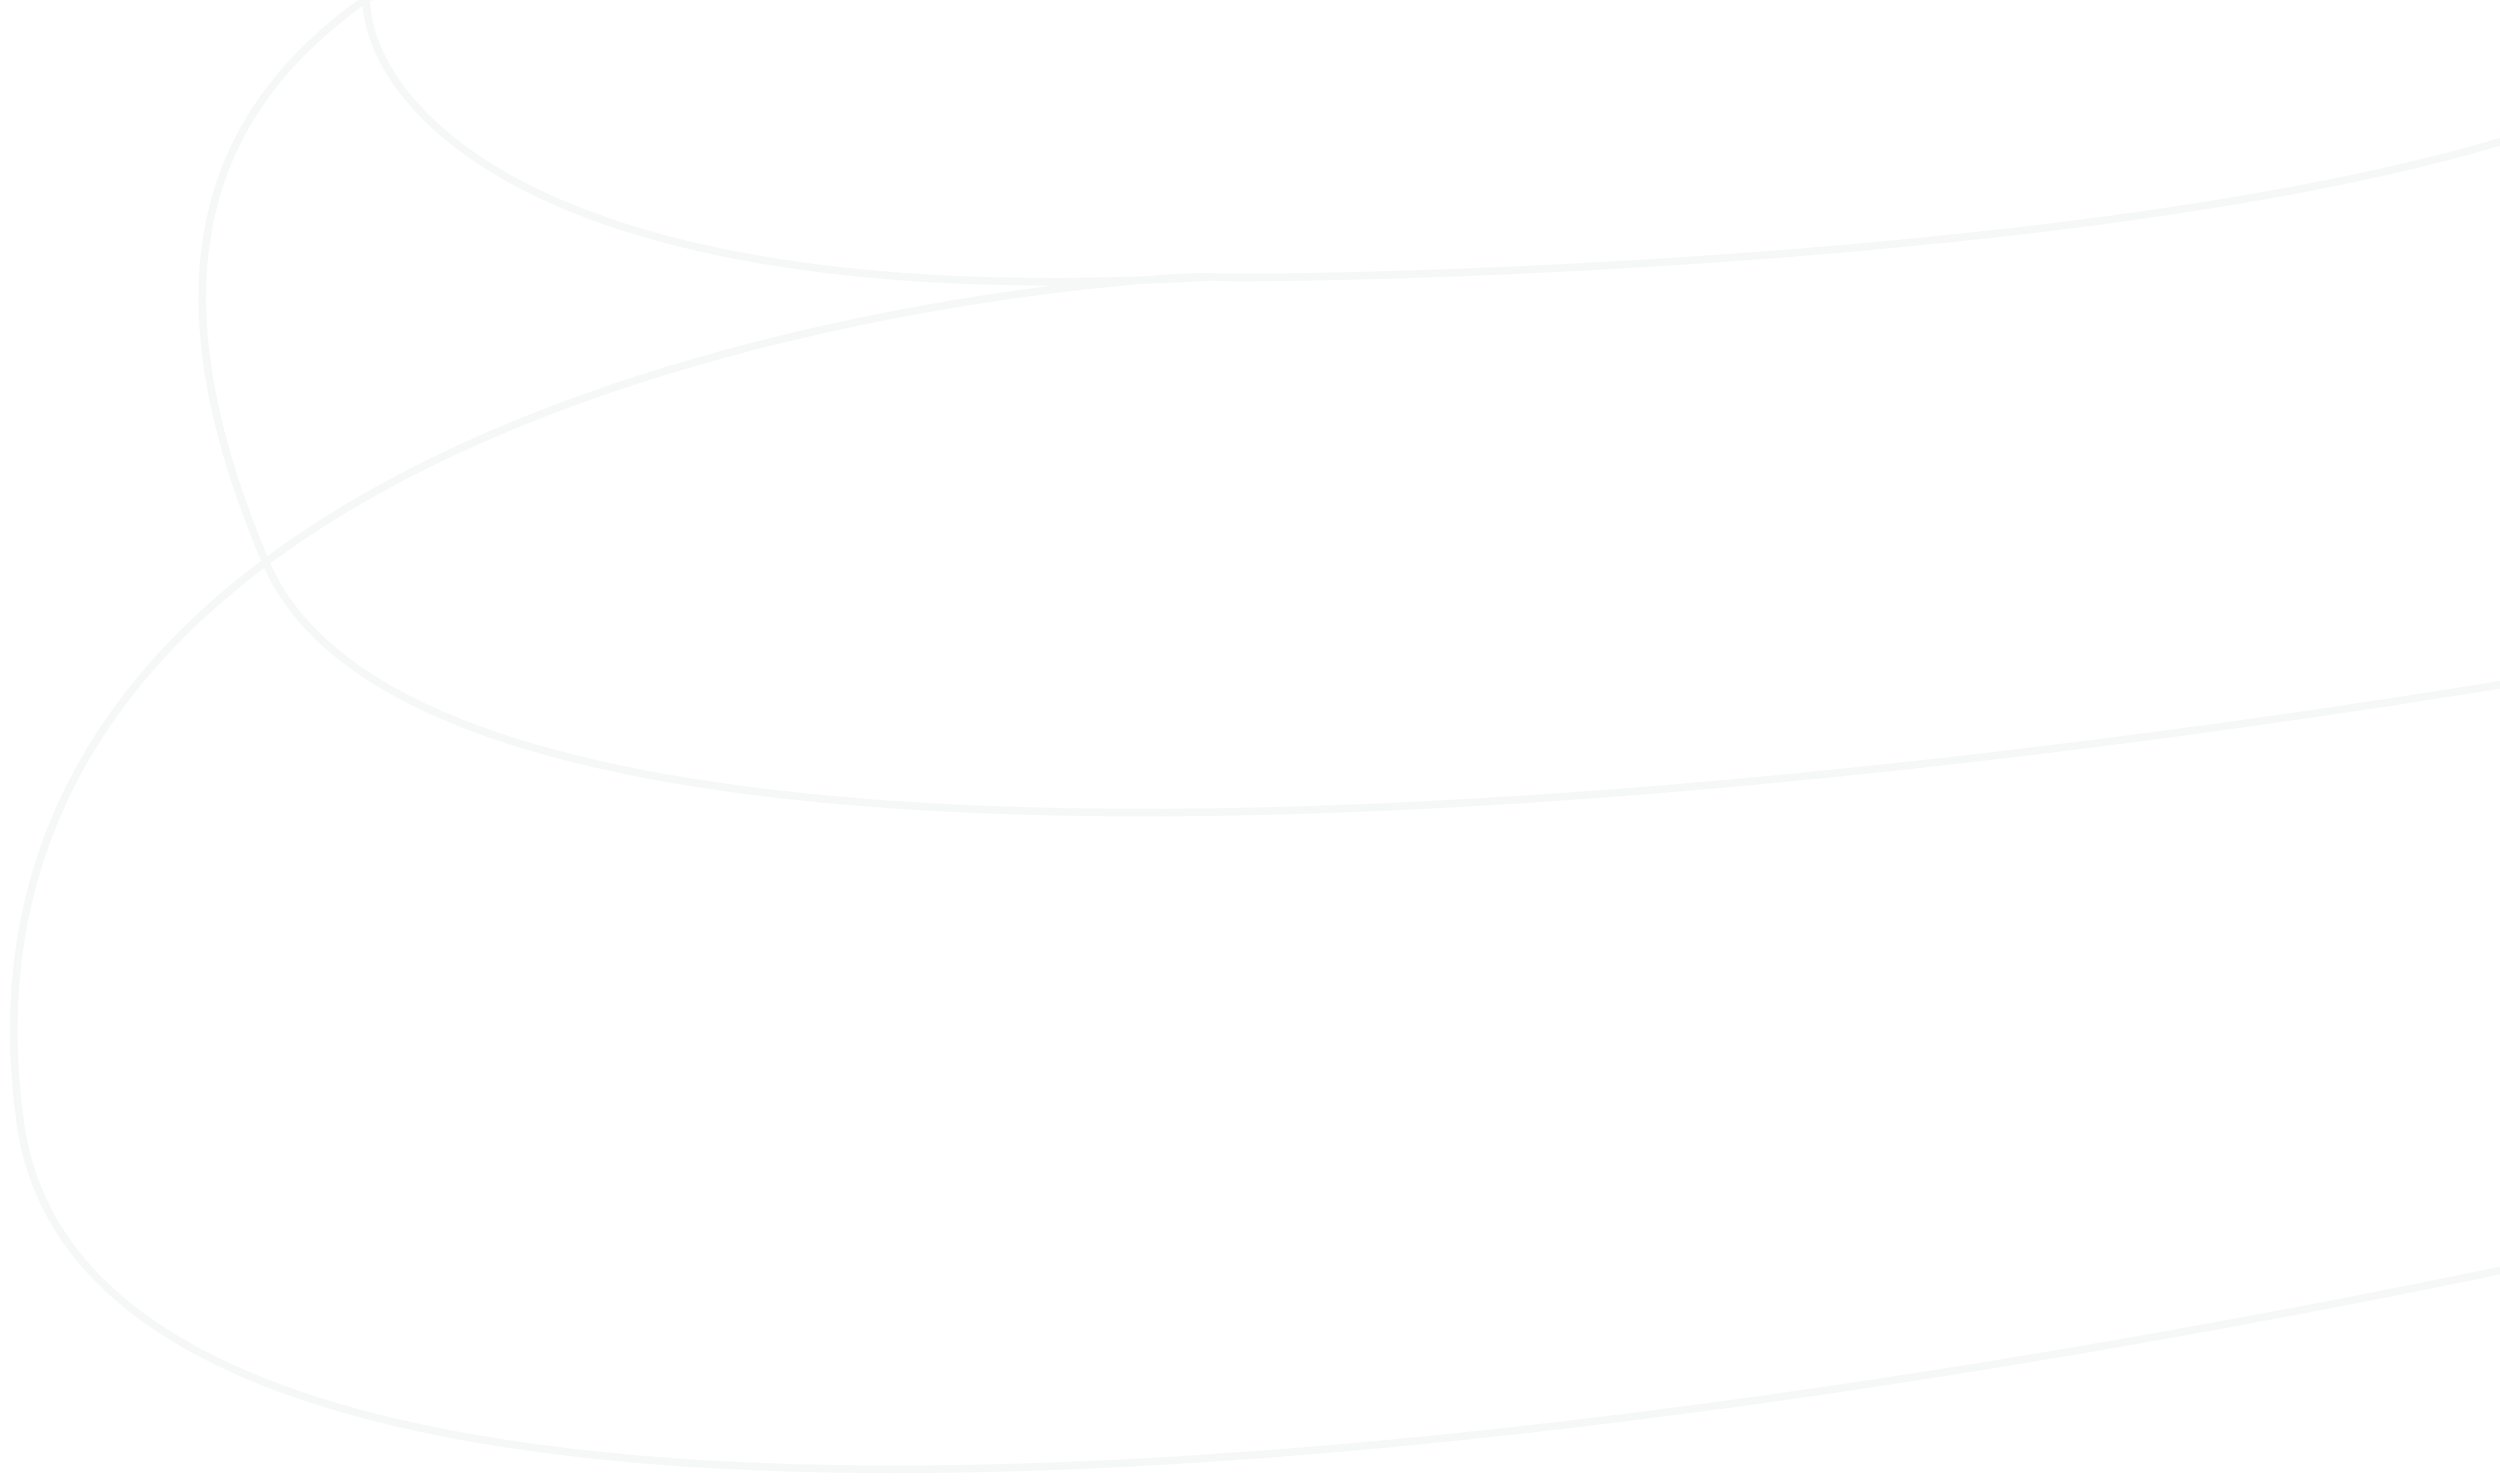 <svg
      width="326"
      height="193"
      viewBox="0 0 326 193"
      fill="none"
      xmlns="http://www.w3.org/2000/svg"
    >
      <path
        opacity="0.2"
        d="M398.081 149.07C270.959 181.721 13.905 226.92 2.662 146.511C-11.391 45.999 150.018 35.568 157.889 36.106M157.889 36.106C165.76 36.643 305 34.797 348.422 9.4L382.623 79.035C276.564 100.573 58.486 129.579 34.647 73.293C21.337 41.869 22.984 17.254 47.725 -0.133M157.889 36.106C70.661 41.247 48.101 14.089 47.725 -0.133M47.725 -0.133C67.299 -13.889 91.599 -23.12 109.261 -27.618L47.725 -0.133Z"
        stroke="#D6D8D9"
        strokeWidth="2"
      />
    </svg>
